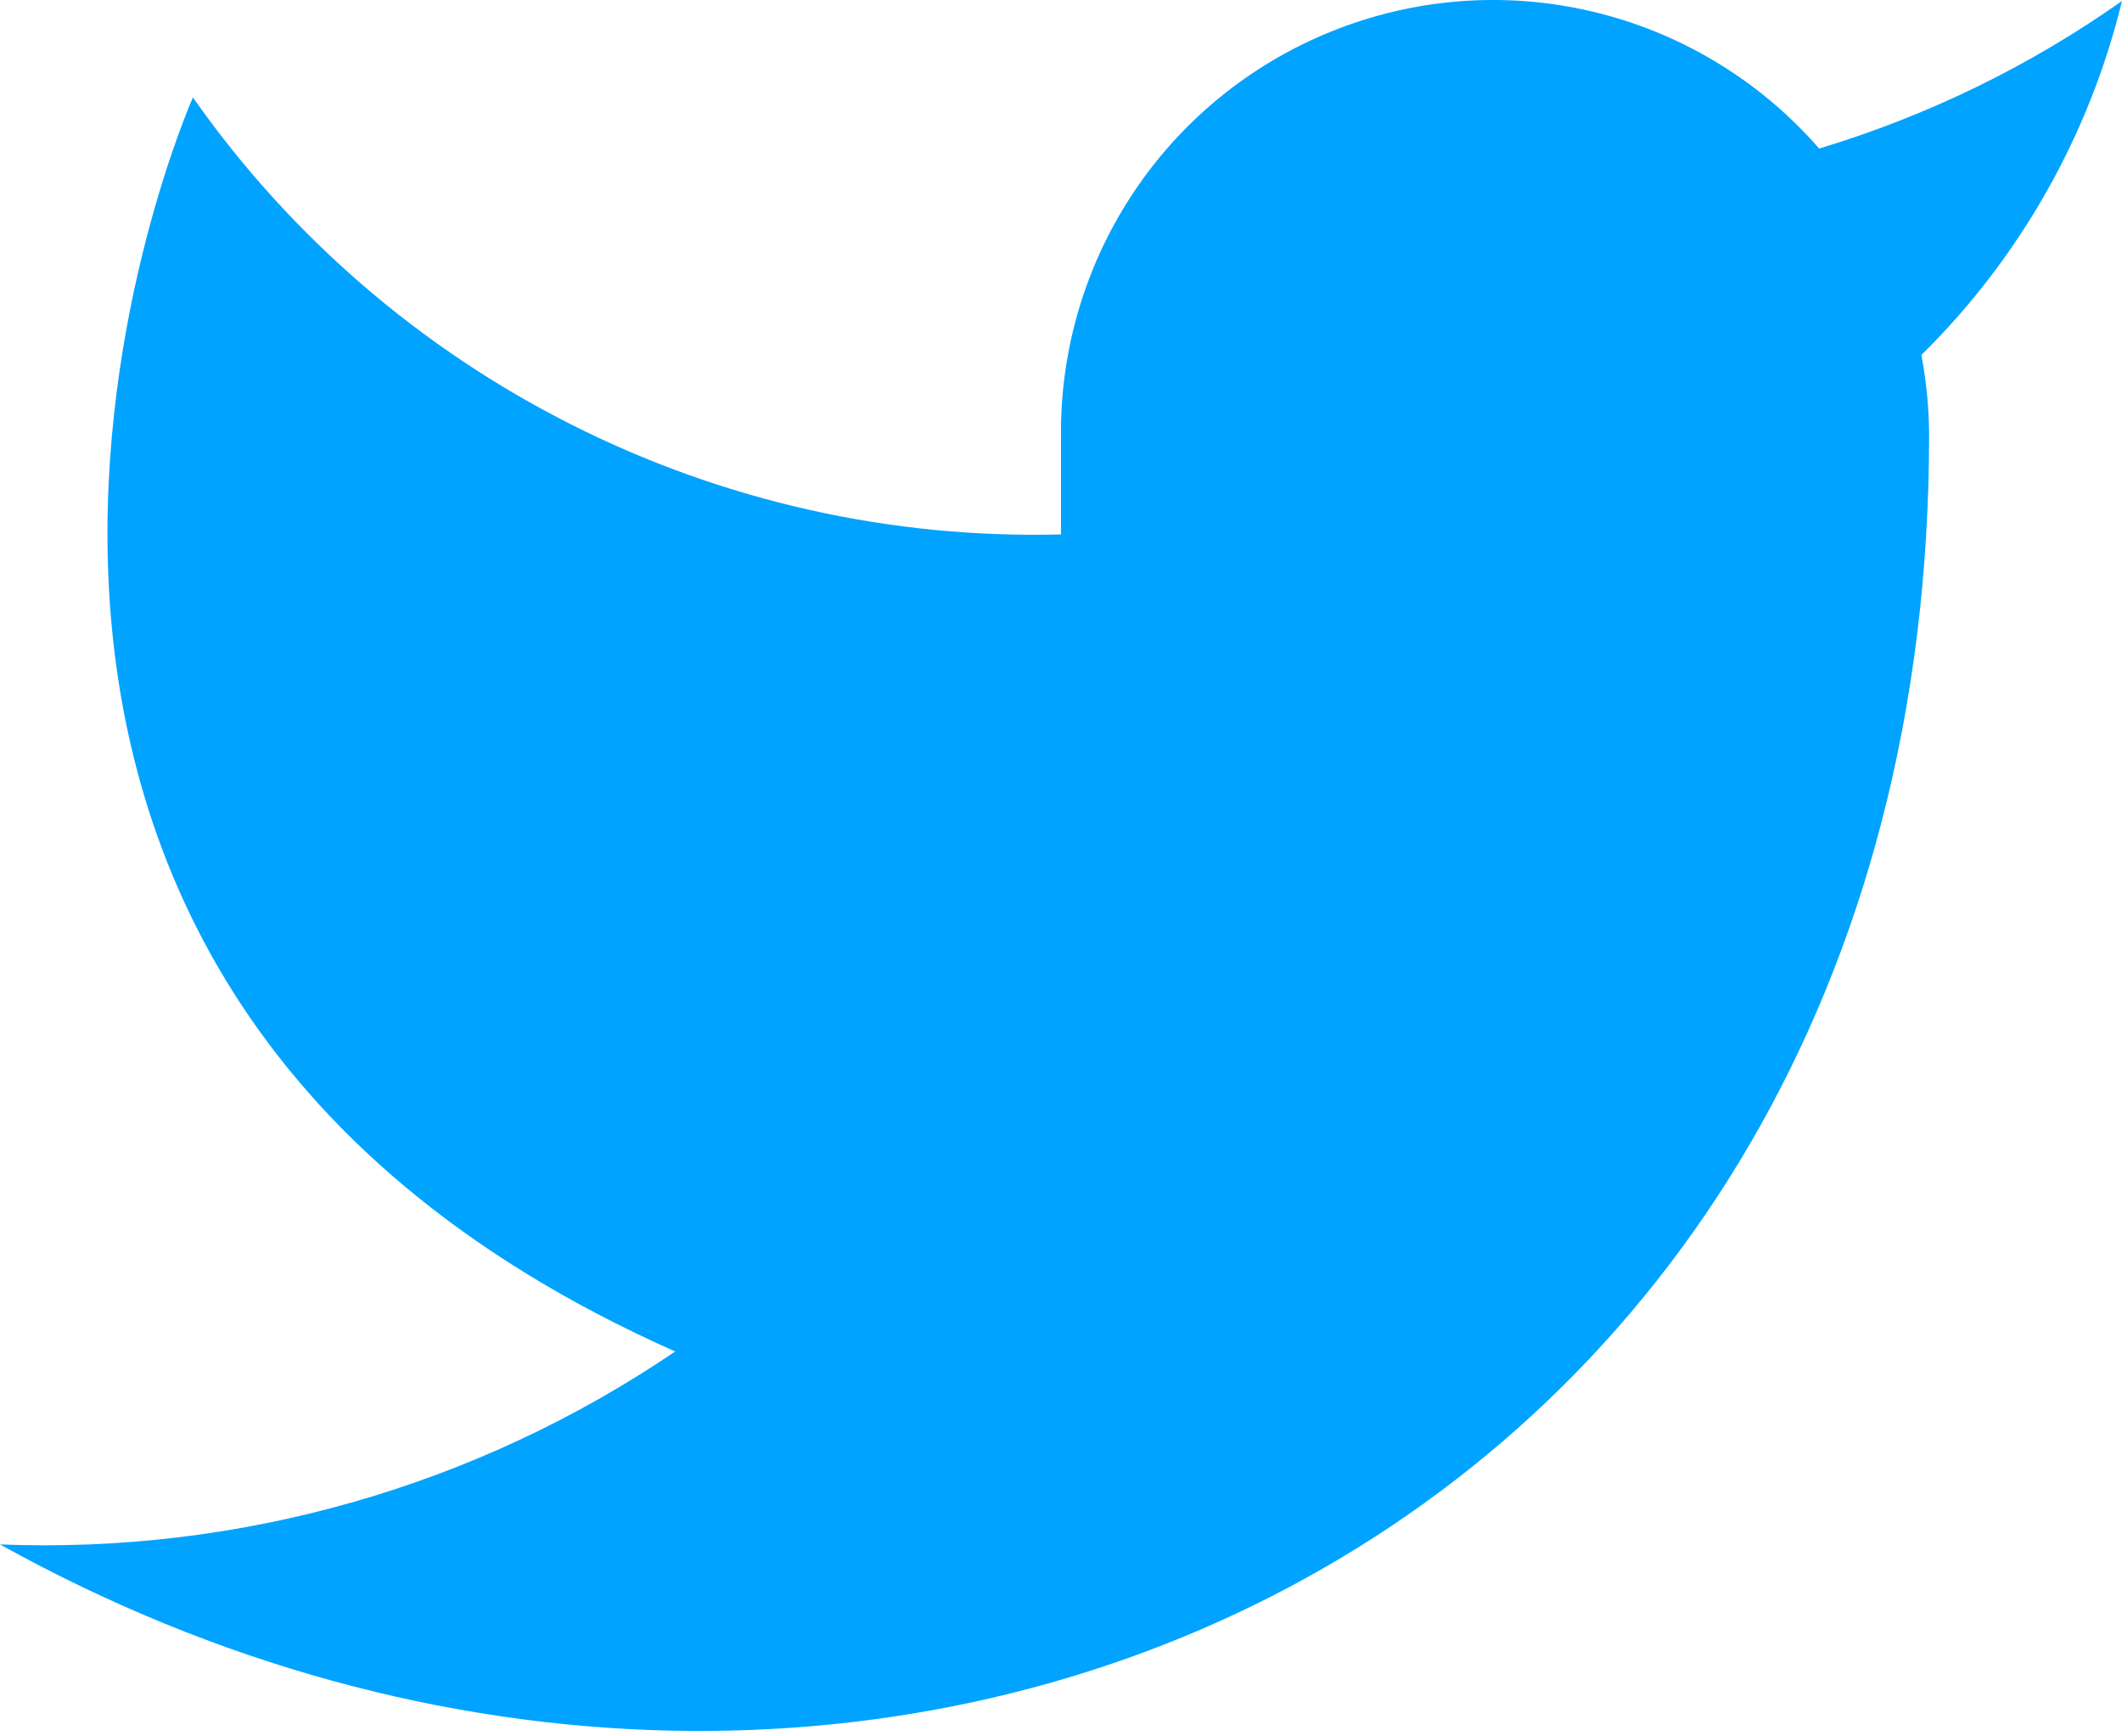 <svg width="22" height="18" viewBox="0 0 22 18" fill="none" xmlns="http://www.w3.org/2000/svg">
<path d="M22 0.01C21.042 0.686 19.982 1.202 18.86 1.54C18.258 0.848 17.457 0.357 16.567 0.134C15.677 -0.089 14.739 -0.033 13.882 0.295C13.025 0.622 12.288 1.204 11.773 1.964C11.258 2.723 10.988 3.622 11 4.54V5.54C9.243 5.586 7.501 5.196 5.931 4.405C4.361 3.615 3.01 2.449 2 1.01C2 1.01 -2 10.01 7 14.01C4.941 15.408 2.487 16.109 0 16.01C9 21.01 20 16.01 20 4.51C19.999 4.232 19.972 3.954 19.92 3.68C20.941 2.674 21.661 1.403 22 0.01Z" fill="#00A3FF"/>
</svg>

